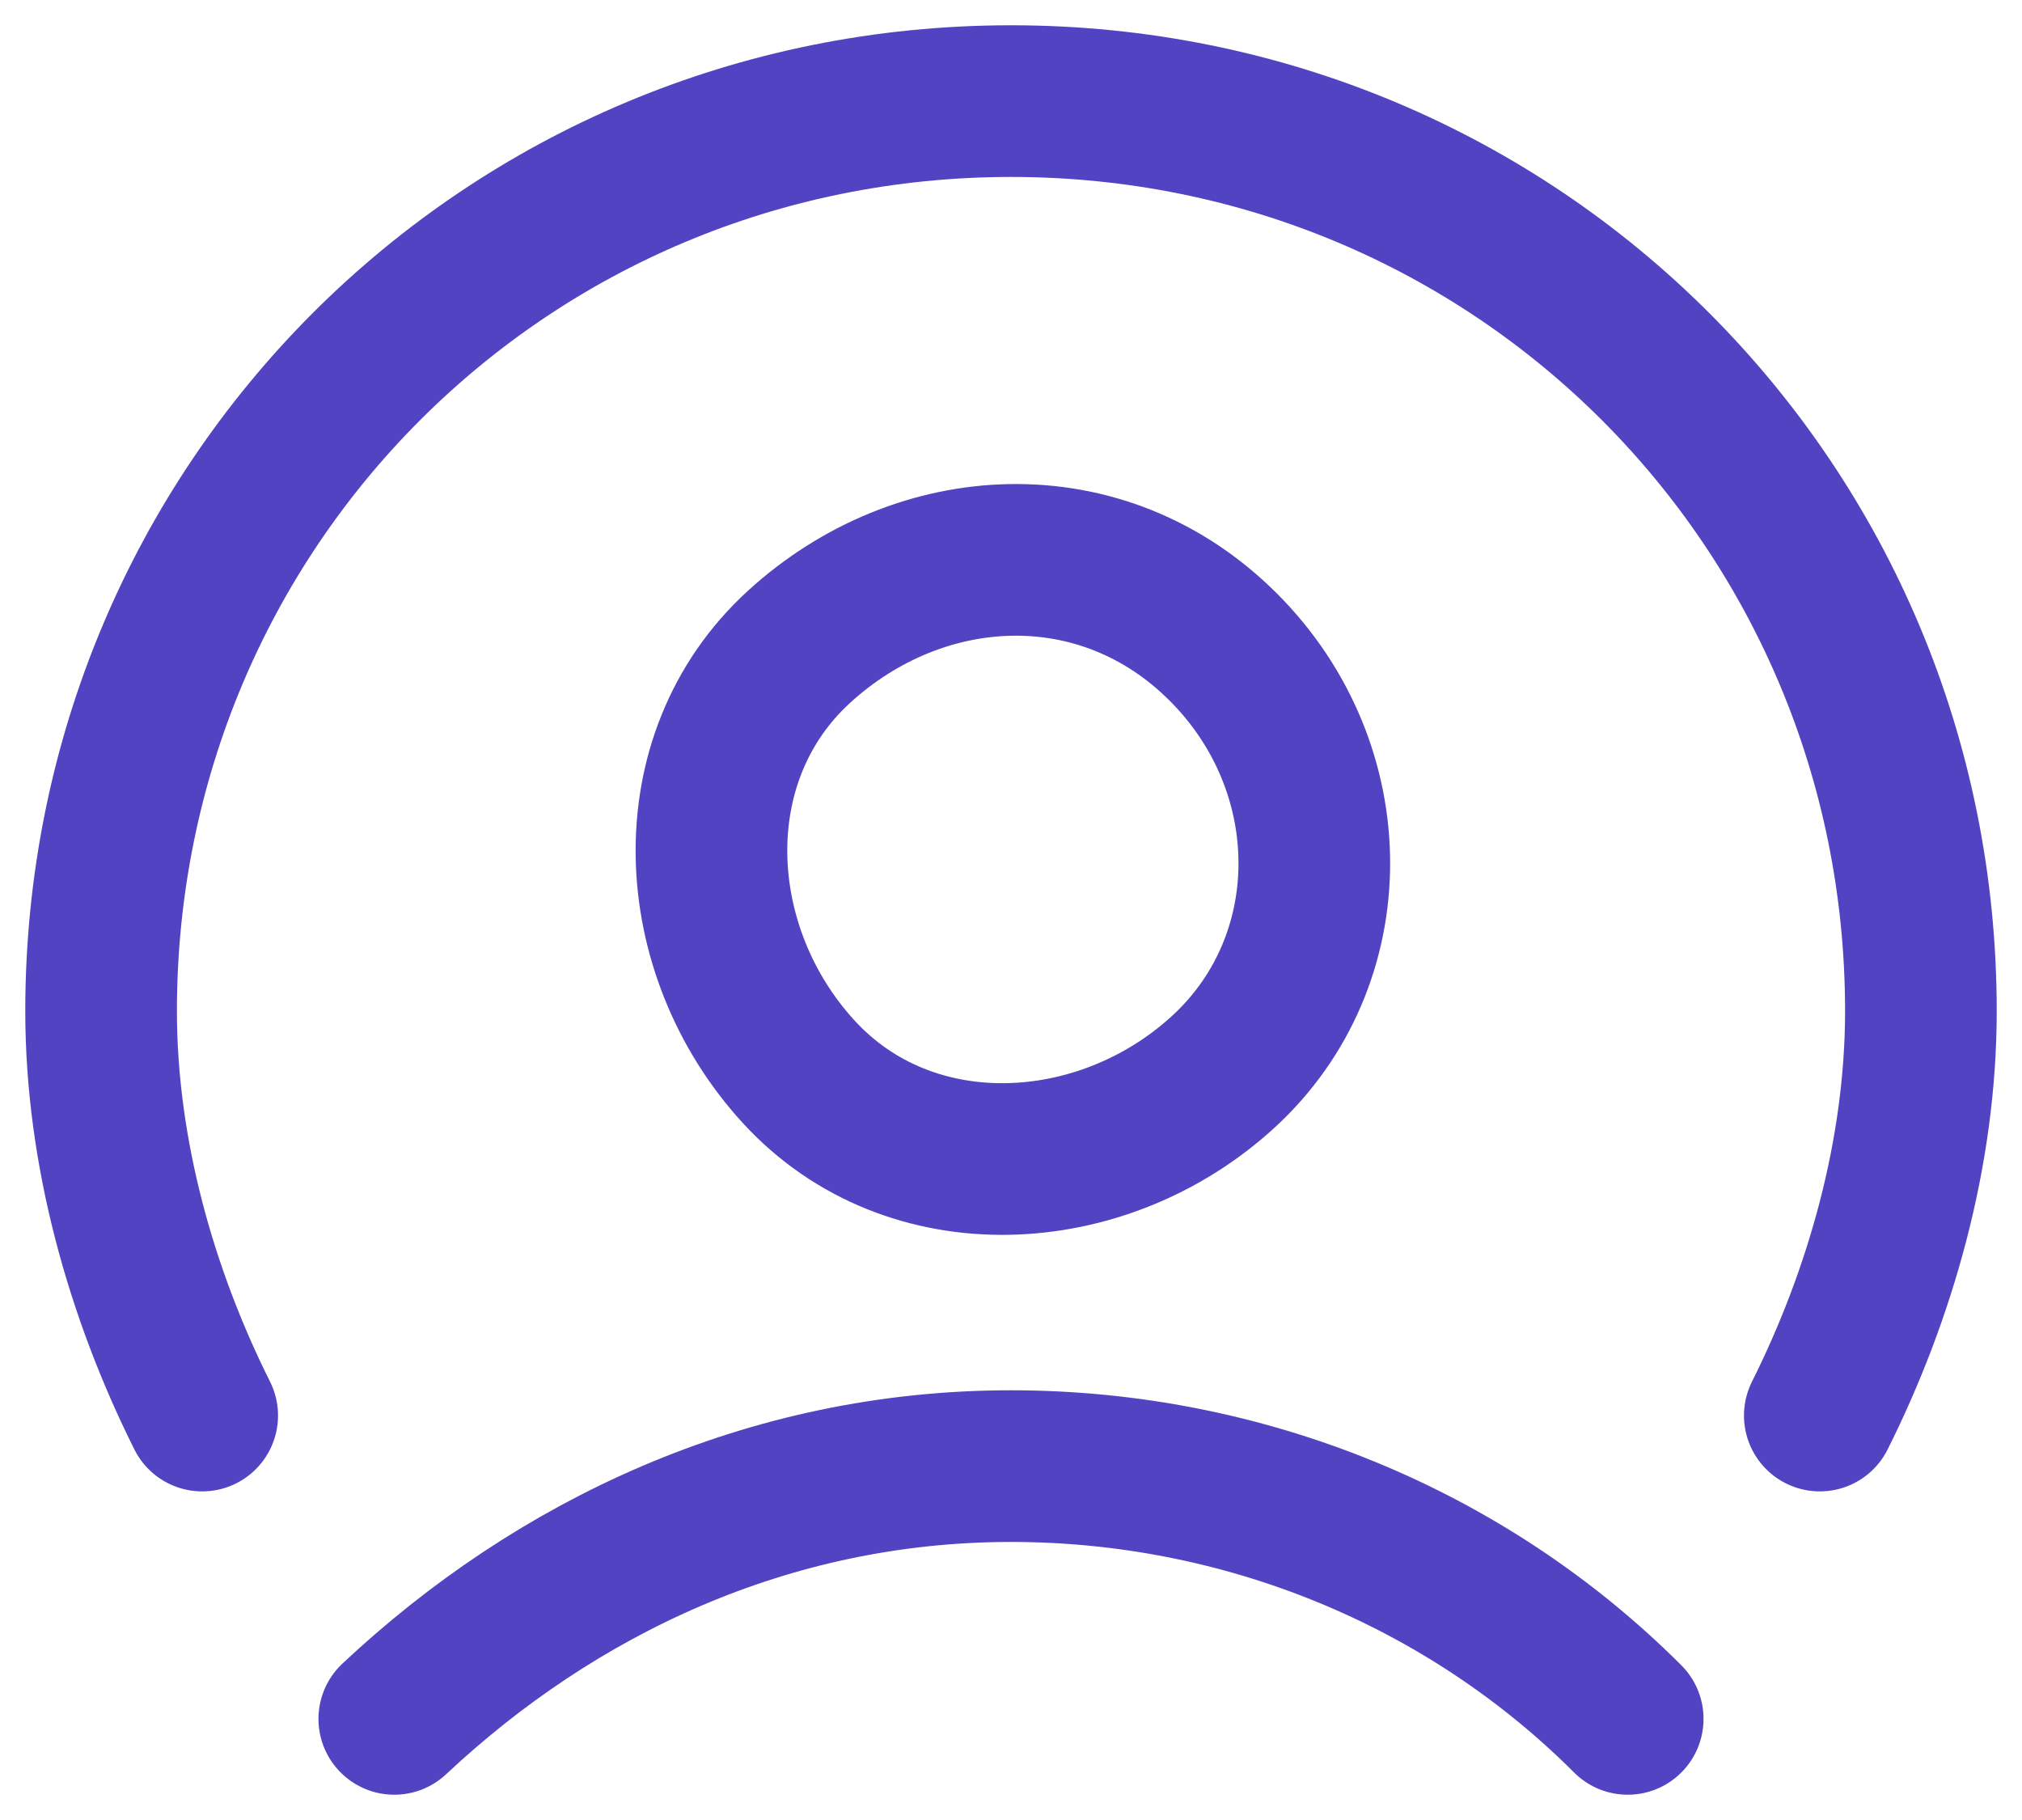 <svg width="20" height="18" viewBox="0 0 20 18" fill="none" xmlns="http://www.w3.org/2000/svg">
<path d="M3.9 17C5.5 15.5 7.6 14.5 10 14.5C12.3 14.5 14.5 15.4 16.1 17" stroke="#5243C2" stroke-width="1.5" stroke-linecap="round" stroke-linejoin="round"/>
<path d="M12.1 6.4C13.3 7.6 13.3 9.5 12.1 10.6C10.9 11.7 9 11.8 7.9 10.6C6.8 9.4 6.7 7.5 7.9 6.4C9.1 5.3 10.9 5.2 12.1 6.4" stroke="#5243C2" stroke-width="1.5" stroke-linecap="round" stroke-linejoin="round"/>
<path d="M2 14C1.4 12.8 1 11.4 1 10C1 5 5 1 10 1C15 1 19 5 19 10C19 11.4 18.6 12.8 18 14" stroke="#5243C2" stroke-width="1.5" stroke-linecap="round" stroke-linejoin="round"/>
</svg>
